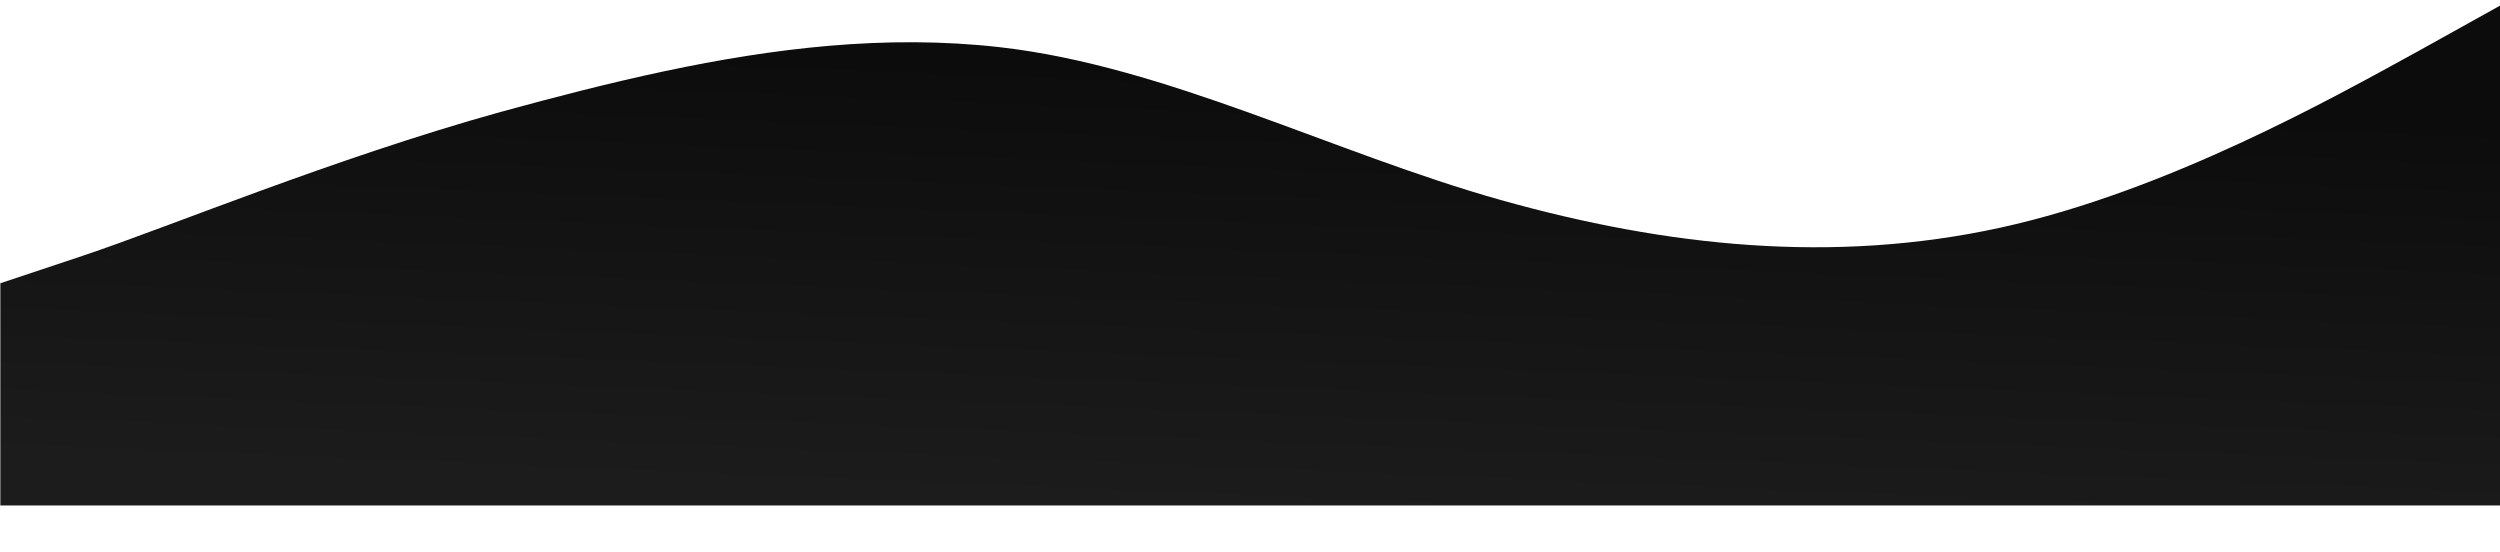 <?xml version="1.0" encoding="UTF-8" standalone="no"?>
<svg
   viewBox="0 0 1440.001 317.858"
   version="1.1"
   id="svg4"
   sodipodi:docname="wave_copy_5.svg"
   inkscape:version="1.1 (c4e8f9e, 2021-05-24)"
   width="381mm"
   height="84.1mm"
   xmlns:inkscape="http://www.inkscape.org/namespaces/inkscape"
   xmlns:sodipodi="http://sodipodi.sourceforge.net/DTD/sodipodi-0.dtd"
   xmlns:xlink="http://www.w3.org/1999/xlink"
   xmlns="http://www.w3.org/2000/svg"
   xmlns:svg="http://www.w3.org/2000/svg">
  <defs
     id="defs8">
    <linearGradient
       inkscape:collect="always"
       id="linearGradient844">
      <stop
         style="stop-color:#0c0c0c;stop-opacity:1"
         offset="0"
         id="stop840" />
      <stop
         style="stop-color:#1c1c1c;stop-opacity:1"
         offset="1"
         id="stop842" />
    </linearGradient>
    <linearGradient
       inkscape:collect="always"
       xlink:href="#linearGradient844"
       id="linearGradient846"
       x1="486.561"
       y1="61.378"
       x2="476.235"
       y2="311.852"
       gradientUnits="userSpaceOnUse"
       gradientTransform="translate(0.203,-0.862)" />
    <filter
       style="color-interpolation-filters:sRGB"
       inkscape:label="Drop Shadow"
       id="filter2202"
       x="-0.032"
       y="-0.257"
       width="1.064"
       height="1.418">
      <feFlood
         flood-opacity="1"
         flood-color="rgb(0,0,0)"
         result="flood"
         id="feFlood2192" />
      <feComposite
         in="flood"
         in2="SourceGraphic"
         operator="in"
         result="composite1"
         id="feComposite2194" />
      <feGaussianBlur
         in="composite1"
         stdDeviation="19.219"
         result="blur"
         id="feGaussianBlur2196" />
      <feOffset
         dx="0"
         dy="-28"
         result="offset"
         id="feOffset2198" />
      <feComposite
         in="SourceGraphic"
         in2="offset"
         operator="over"
         result="composite2"
         id="feComposite2200" />
    </filter>
    <filter
       style="color-interpolation-filters:sRGB"
       inkscape:label="Drop Shadow"
       id="filter2202-8"
       x="-0.032"
       y="-0.257"
       width="1.064"
       height="1.418">
      <feFlood
         flood-opacity="1"
         flood-color="rgb(0,0,0)"
         result="flood"
         id="feFlood2192-1" />
      <feComposite
         in="flood"
         in2="SourceGraphic"
         operator="in"
         result="composite1"
         id="feComposite2194-4" />
      <feGaussianBlur
         in="composite1"
         stdDeviation="19.219"
         result="blur"
         id="feGaussianBlur2196-7" />
      <feOffset
         dx="0"
         dy="-28"
         result="offset"
         id="feOffset2198-1" />
      <feComposite
         in="SourceGraphic"
         in2="offset"
         operator="over"
         result="composite2"
         id="feComposite2200-3" />
    </filter>
  </defs>
  <sodipodi:namedview
     id="namedview6"
     pagecolor="#ffffff"
     bordercolor="#999999"
     borderopacity="1"
     inkscape:pageshadow="0"
     inkscape:pageopacity="0"
     inkscape:pagecheckerboard="0"
     showgrid="false"
     inkscape:zoom="0.51002776"
     inkscape:cx="700.94224"
     inkscape:cy="58.820328"
     inkscape:window-width="1920"
     inkscape:window-height="1058"
     inkscape:window-x="0"
     inkscape:window-y="0"
     inkscape:window-maximized="0"
     inkscape:current-layer="svg4"
     units="mm"
     height="84.1mm"
     width="381mm"
     viewbox-width="1496.94"
     fit-margin-top="0"
     fit-margin-left="0"
     fit-margin-right="0"
     fit-margin-bottom="0"
     inkscape:document-units="mm" />
  <path
     fill="#3b6db5"
     fill-opacity="1"
     d="m 0.203,191.138 48,-16 c 48,-16 144,-55.918 240,-82.618 63.068,-17.278 126.137,-32.7 189.205,-38.129 32.932,-2.835 65.863,-2.944 98.795,0.829 96,11 192,60.918 288,87.918 96,27 192,37 288,16 96,-21 192,-75 240,-101.3 l 48,-26.7 V 319.138 h -48 -240 -288 -288 -288 H 48.203 0.203 Z"
     id="path2"
     style="fill:url(#linearGradient846);fill-opacity:1;stroke:none;filter:url(#filter2202)"
     sodipodi:nodetypes="cscssssccccccccccc" />
  <g
     inkscape:groupmode="layer"
     id="layer1"
     inkscape:label="Layer 1"
     transform="translate(37.253,-435.267)"
     style="display:inline" />
</svg>
